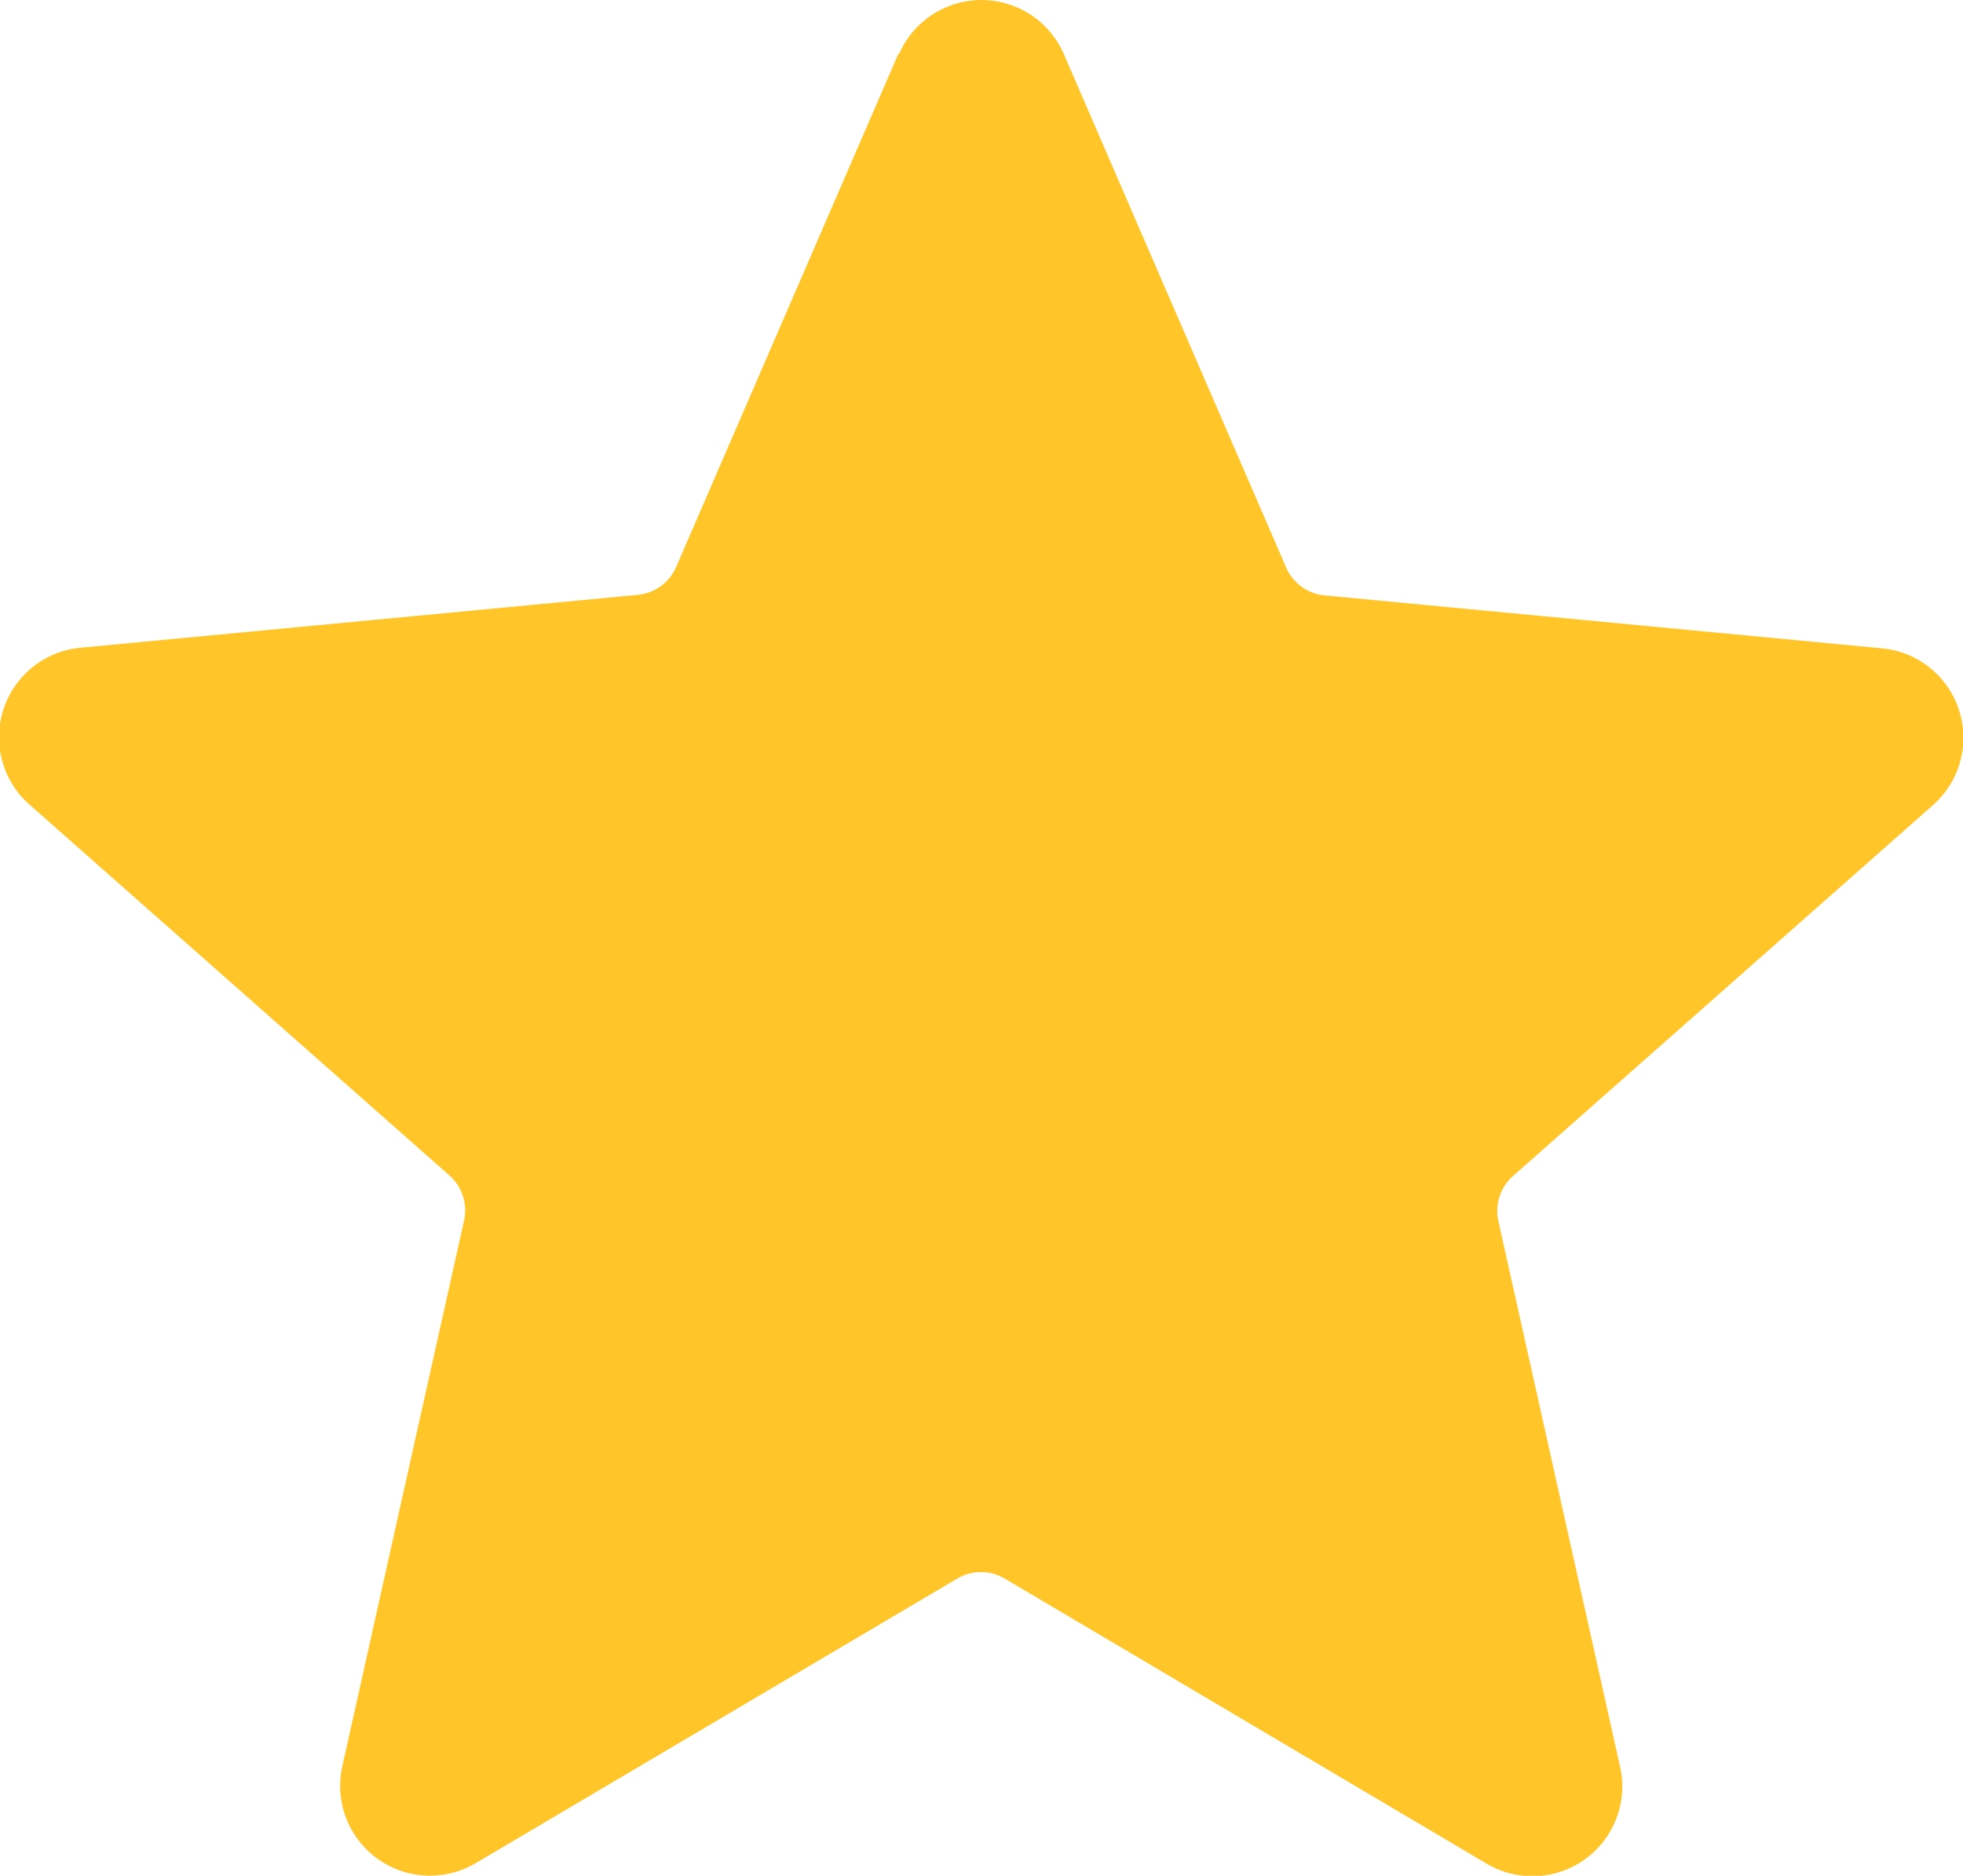 <svg xmlns="http://www.w3.org/2000/svg" width="17.485" height="16.707" viewBox="0 0 17.485 16.707">
  <path id="noun-star-6435478" d="M277.058,285.584a.8.8,0,0,1,1.468,0l1.98,4.572a.415.415,0,0,0,.343.249l4.961.471a.8.8,0,0,1,.454,1.4l-3.737,3.3a.416.416,0,0,0-.131.4l1.085,4.863a.8.8,0,0,1-1.187.863L278,299.162a.415.415,0,0,0-.424,0l-4.29,2.535a.8.8,0,0,1-1.187-.863l1.085-4.863a.416.416,0,0,0-.131-.4l-3.737-3.3a.8.8,0,0,1,.453-1.4l4.961-.471a.415.415,0,0,0,.343-.249l1.98-4.572Z" transform="translate(-269.05 -285.102)" fill="#ffc529" fill-rule="evenodd"/>
</svg>
